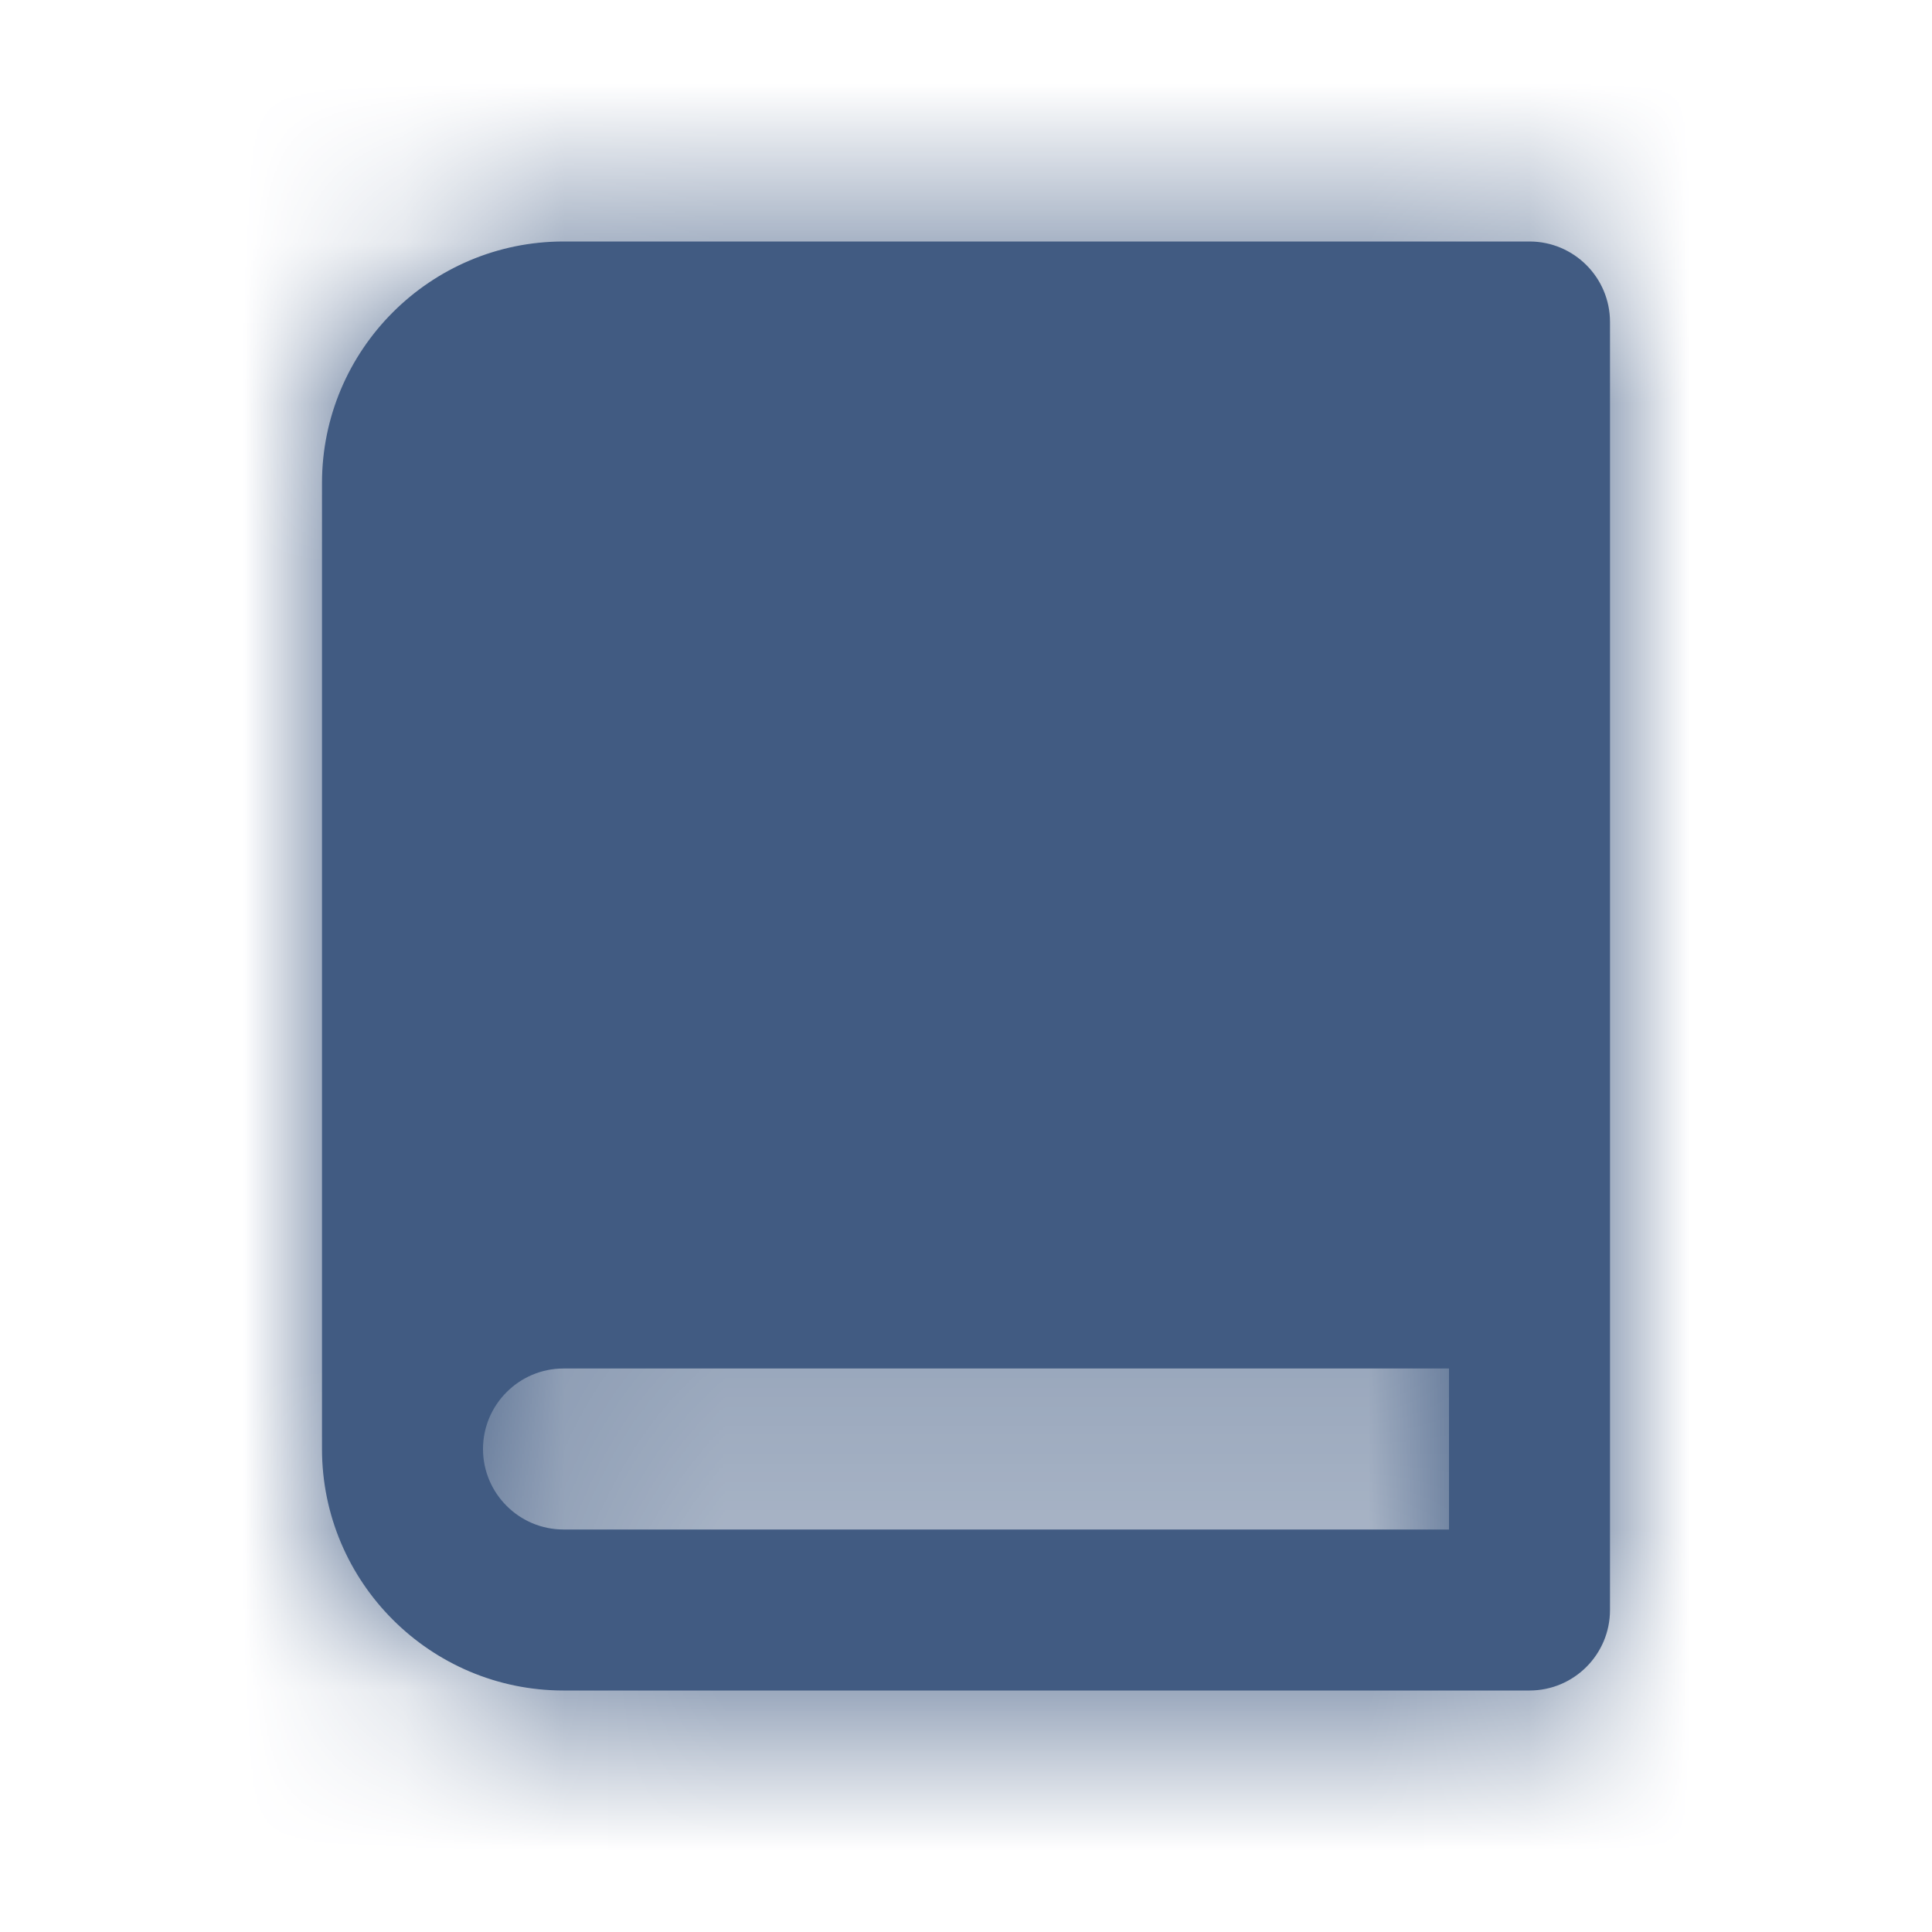 <svg width="12" height="12" viewBox="0 0 12 12" fill="none" xmlns="http://www.w3.org/2000/svg">
<path fill-rule="evenodd" clip-rule="evenodd" d="M3.5 9.5C3.224 9.5 3 9.275 3 9C3 8.725 3.224 8.5 3.5 8.5H9V9.5H3.5ZM9.5 1.5H3.5C2.673 1.5 2 2.173 2 3V9C2 9.827 2.673 10.5 3.5 10.5H9H9.5C9.776 10.5 10 10.276 10 10V9.5V8.5V2C10 1.724 9.776 1.5 9.5 1.5Z" fill="#415B82"/>
<mask id="mask0" mask-type="alpha" maskUnits="userSpaceOnUse" x="2" y="1" width="8" height="10">
<path fill-rule="evenodd" clip-rule="evenodd" d="M3.5 9.5C3.224 9.5 3 9.275 3 9C3 8.725 3.224 8.5 3.5 8.5H9V9.5H3.5ZM9.5 1.5H3.5C2.673 1.5 2 2.173 2 3V9C2 9.827 2.673 10.5 3.5 10.5H9H9.5C9.776 10.5 10 10.276 10 10V9.5V8.5V2C10 1.724 9.776 1.5 9.5 1.5Z" fill="white"/>
</mask>
<g mask="url(#mask0)">
<rect width="12" height="12" fill="#415B82"/>
</g>
</svg>
